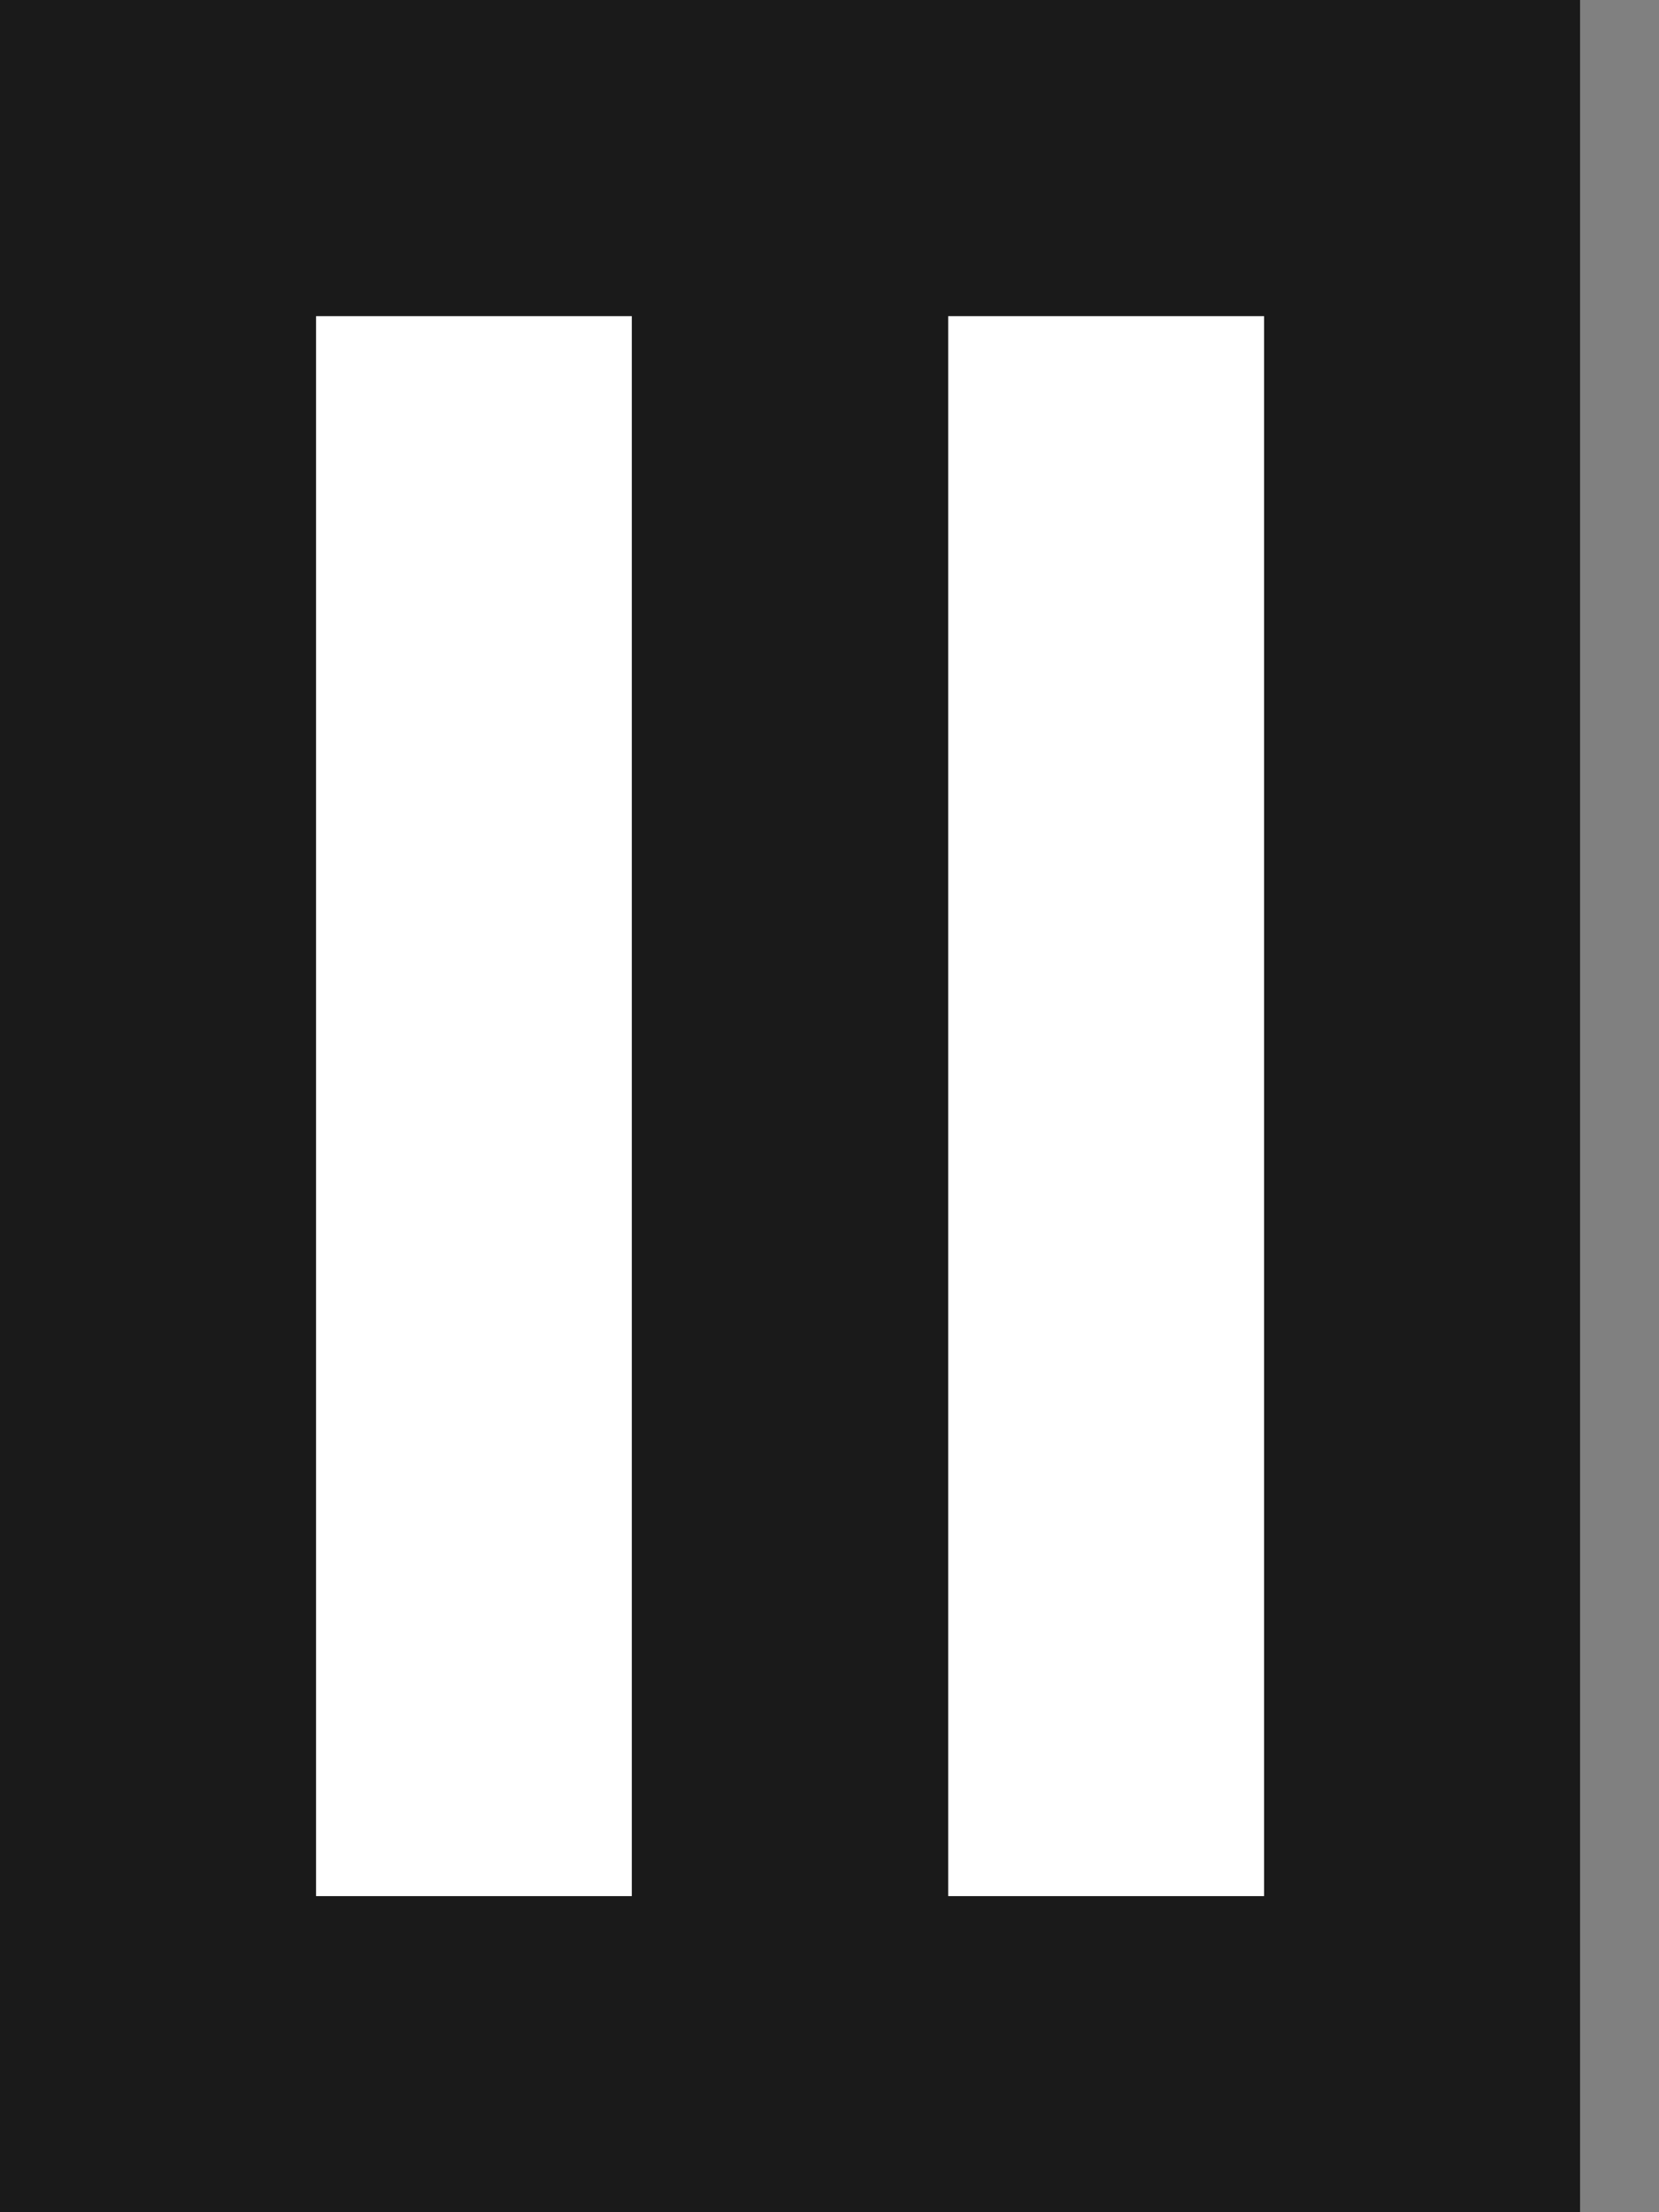 <svg width="12" height="16" viewBox="0 0 12 16" fill="none" xmlns="http://www.w3.org/2000/svg">
<rect x="0" y="0" width="12" height="16" fill="#808080" stroke="none"/>
<path d="M2.285 2.286H4.571V13.715H2.285V2.286Z" fill="white"/>
<path fill-rule="evenodd" clip-rule="evenodd" d="M0 0H6.857V16H0V0ZM4.571 2.286H2.286V13.714H4.571V2.286Z" fill="#1A1A1A"/>
<path d="M6.857 2.286H9.143V13.715H6.857V2.286Z" fill="white"/>
<path fill-rule="evenodd" clip-rule="evenodd" d="M4.572 0H11.429V16H4.572V0ZM9.144 2.286H6.858V13.714H9.144V2.286Z" fill="#1A1A1A"/>
</svg>

